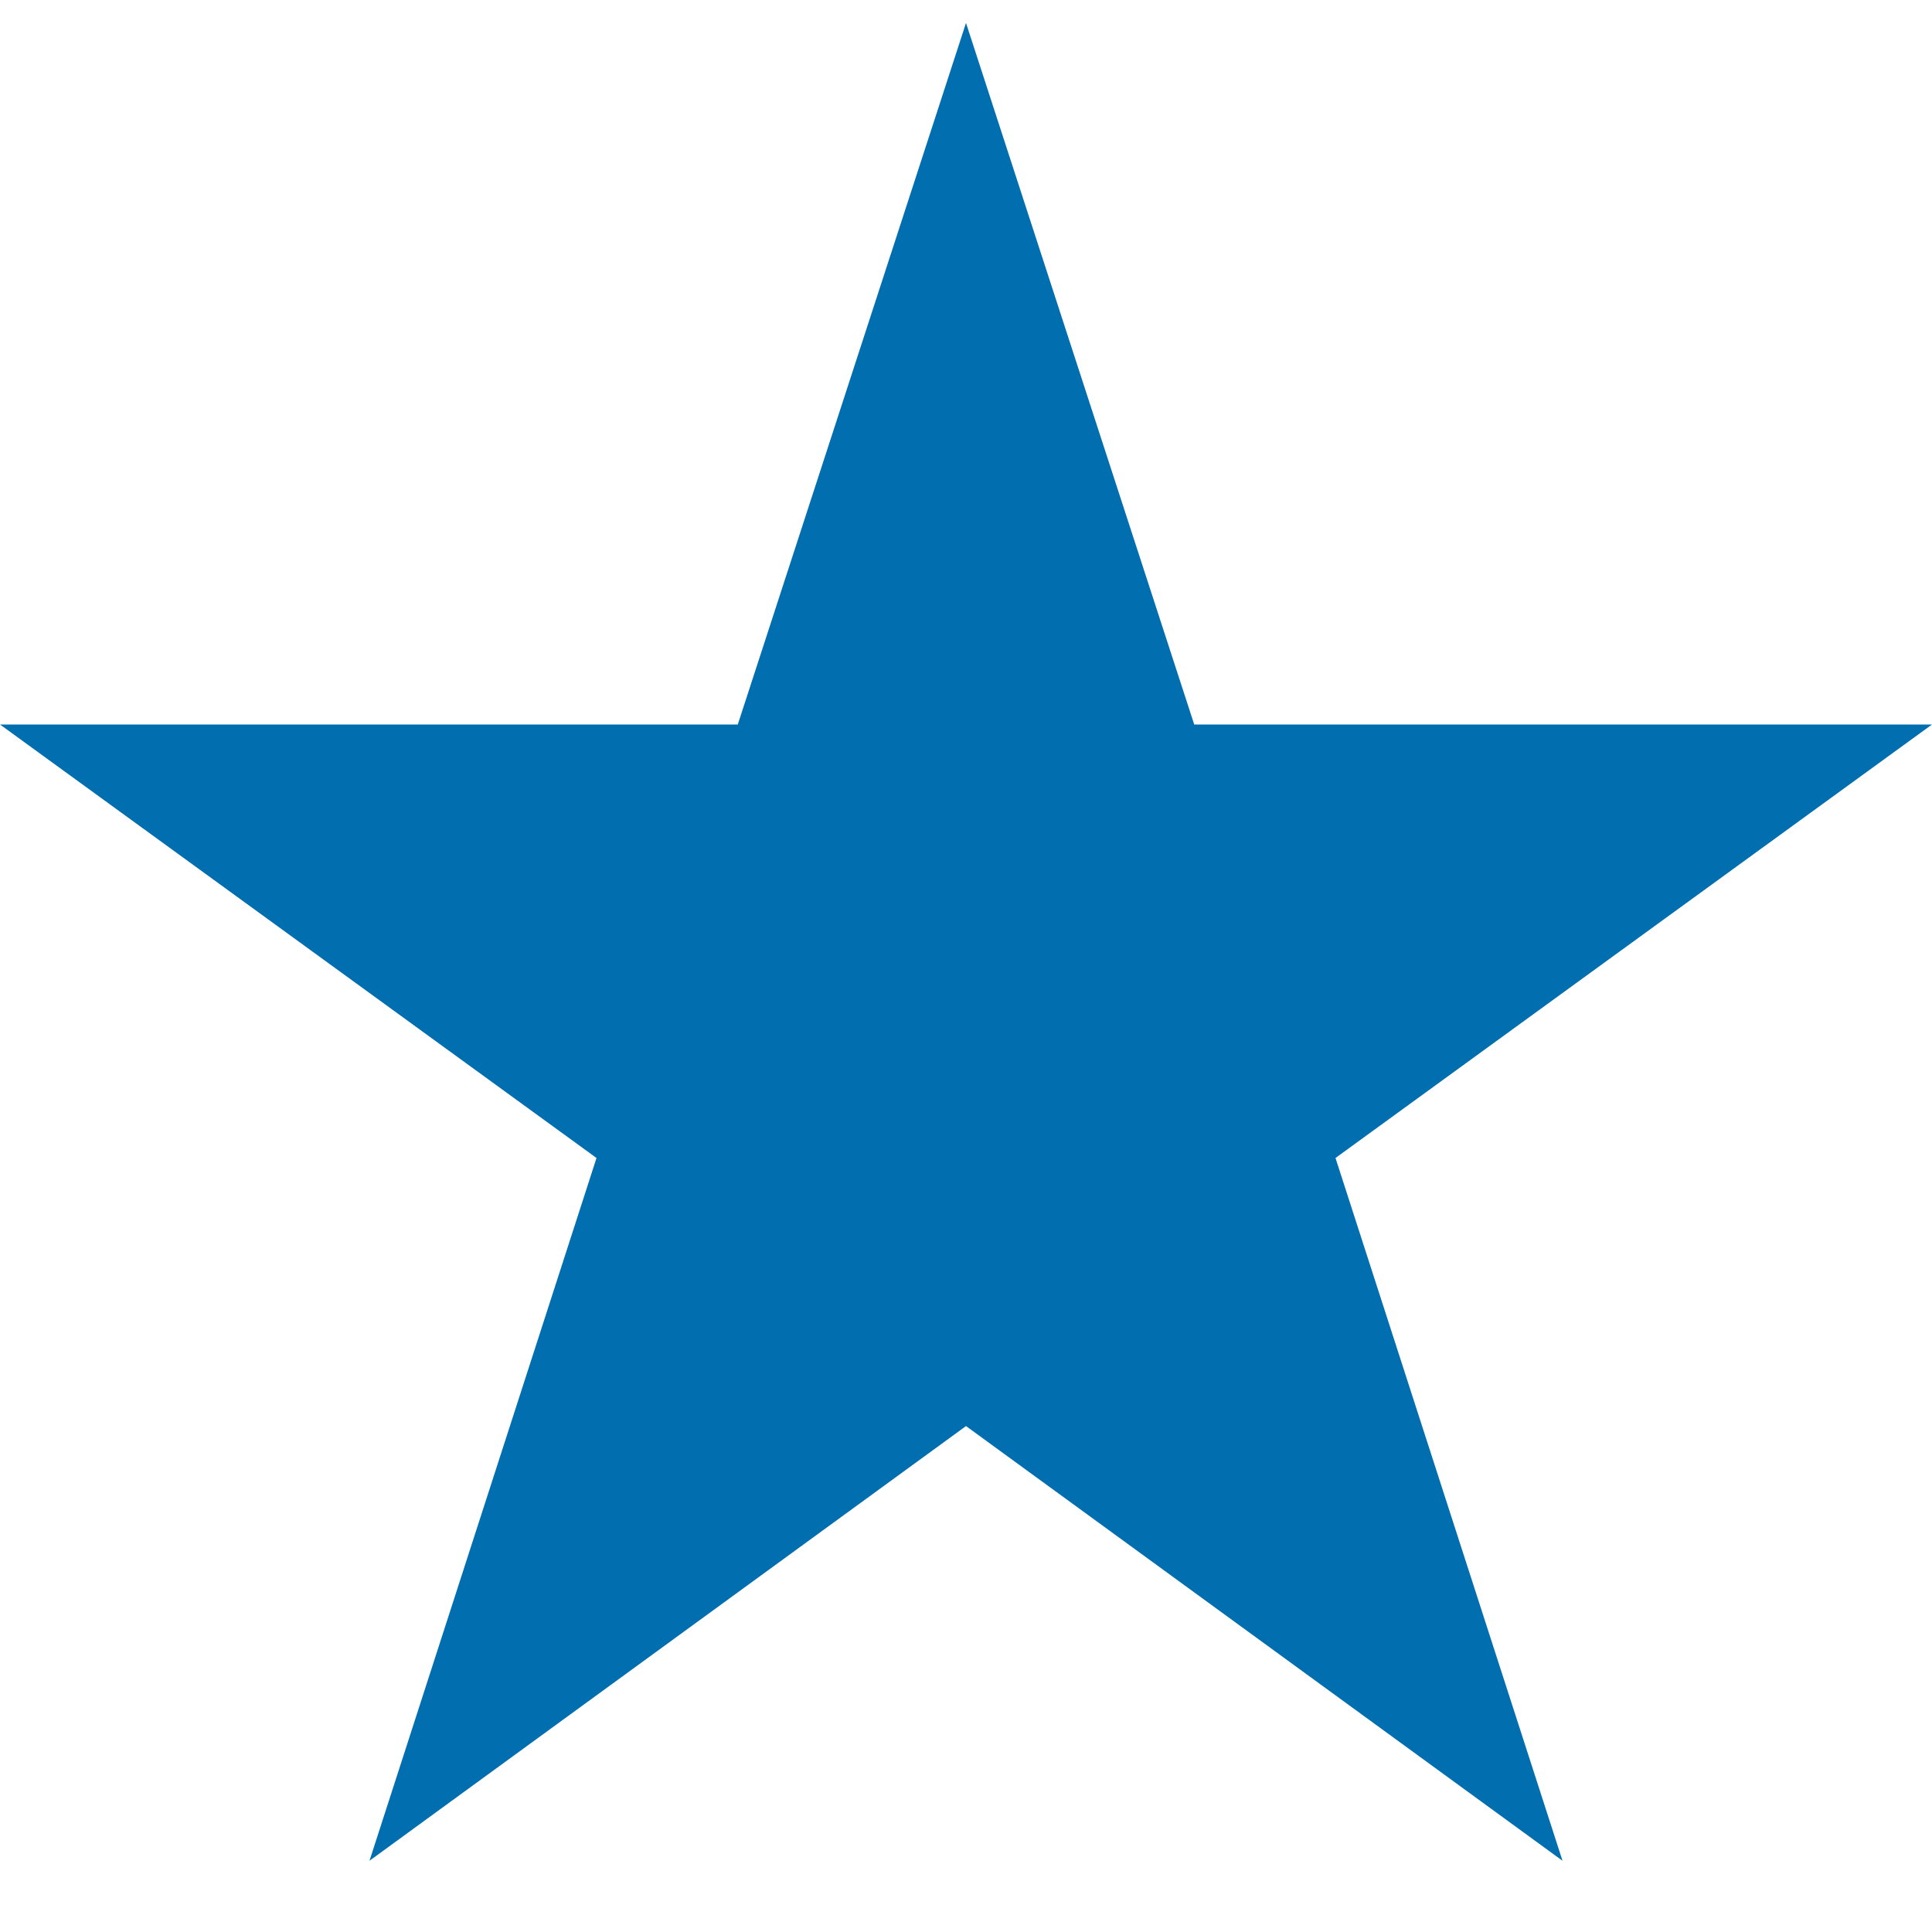 <svg width="16" height="16" viewBox="0 0 16 16" fill="none" xmlns="http://www.w3.org/2000/svg">
<path fill-rule="evenodd" clip-rule="evenodd" d="M16 6H9.89L8 0.19L6.11 6H0L4.94 9.59L3.06 15.41L8 11.81L12.94 15.41L11.06 9.59L16 6Z" fill="#006EAF"/>
</svg>
